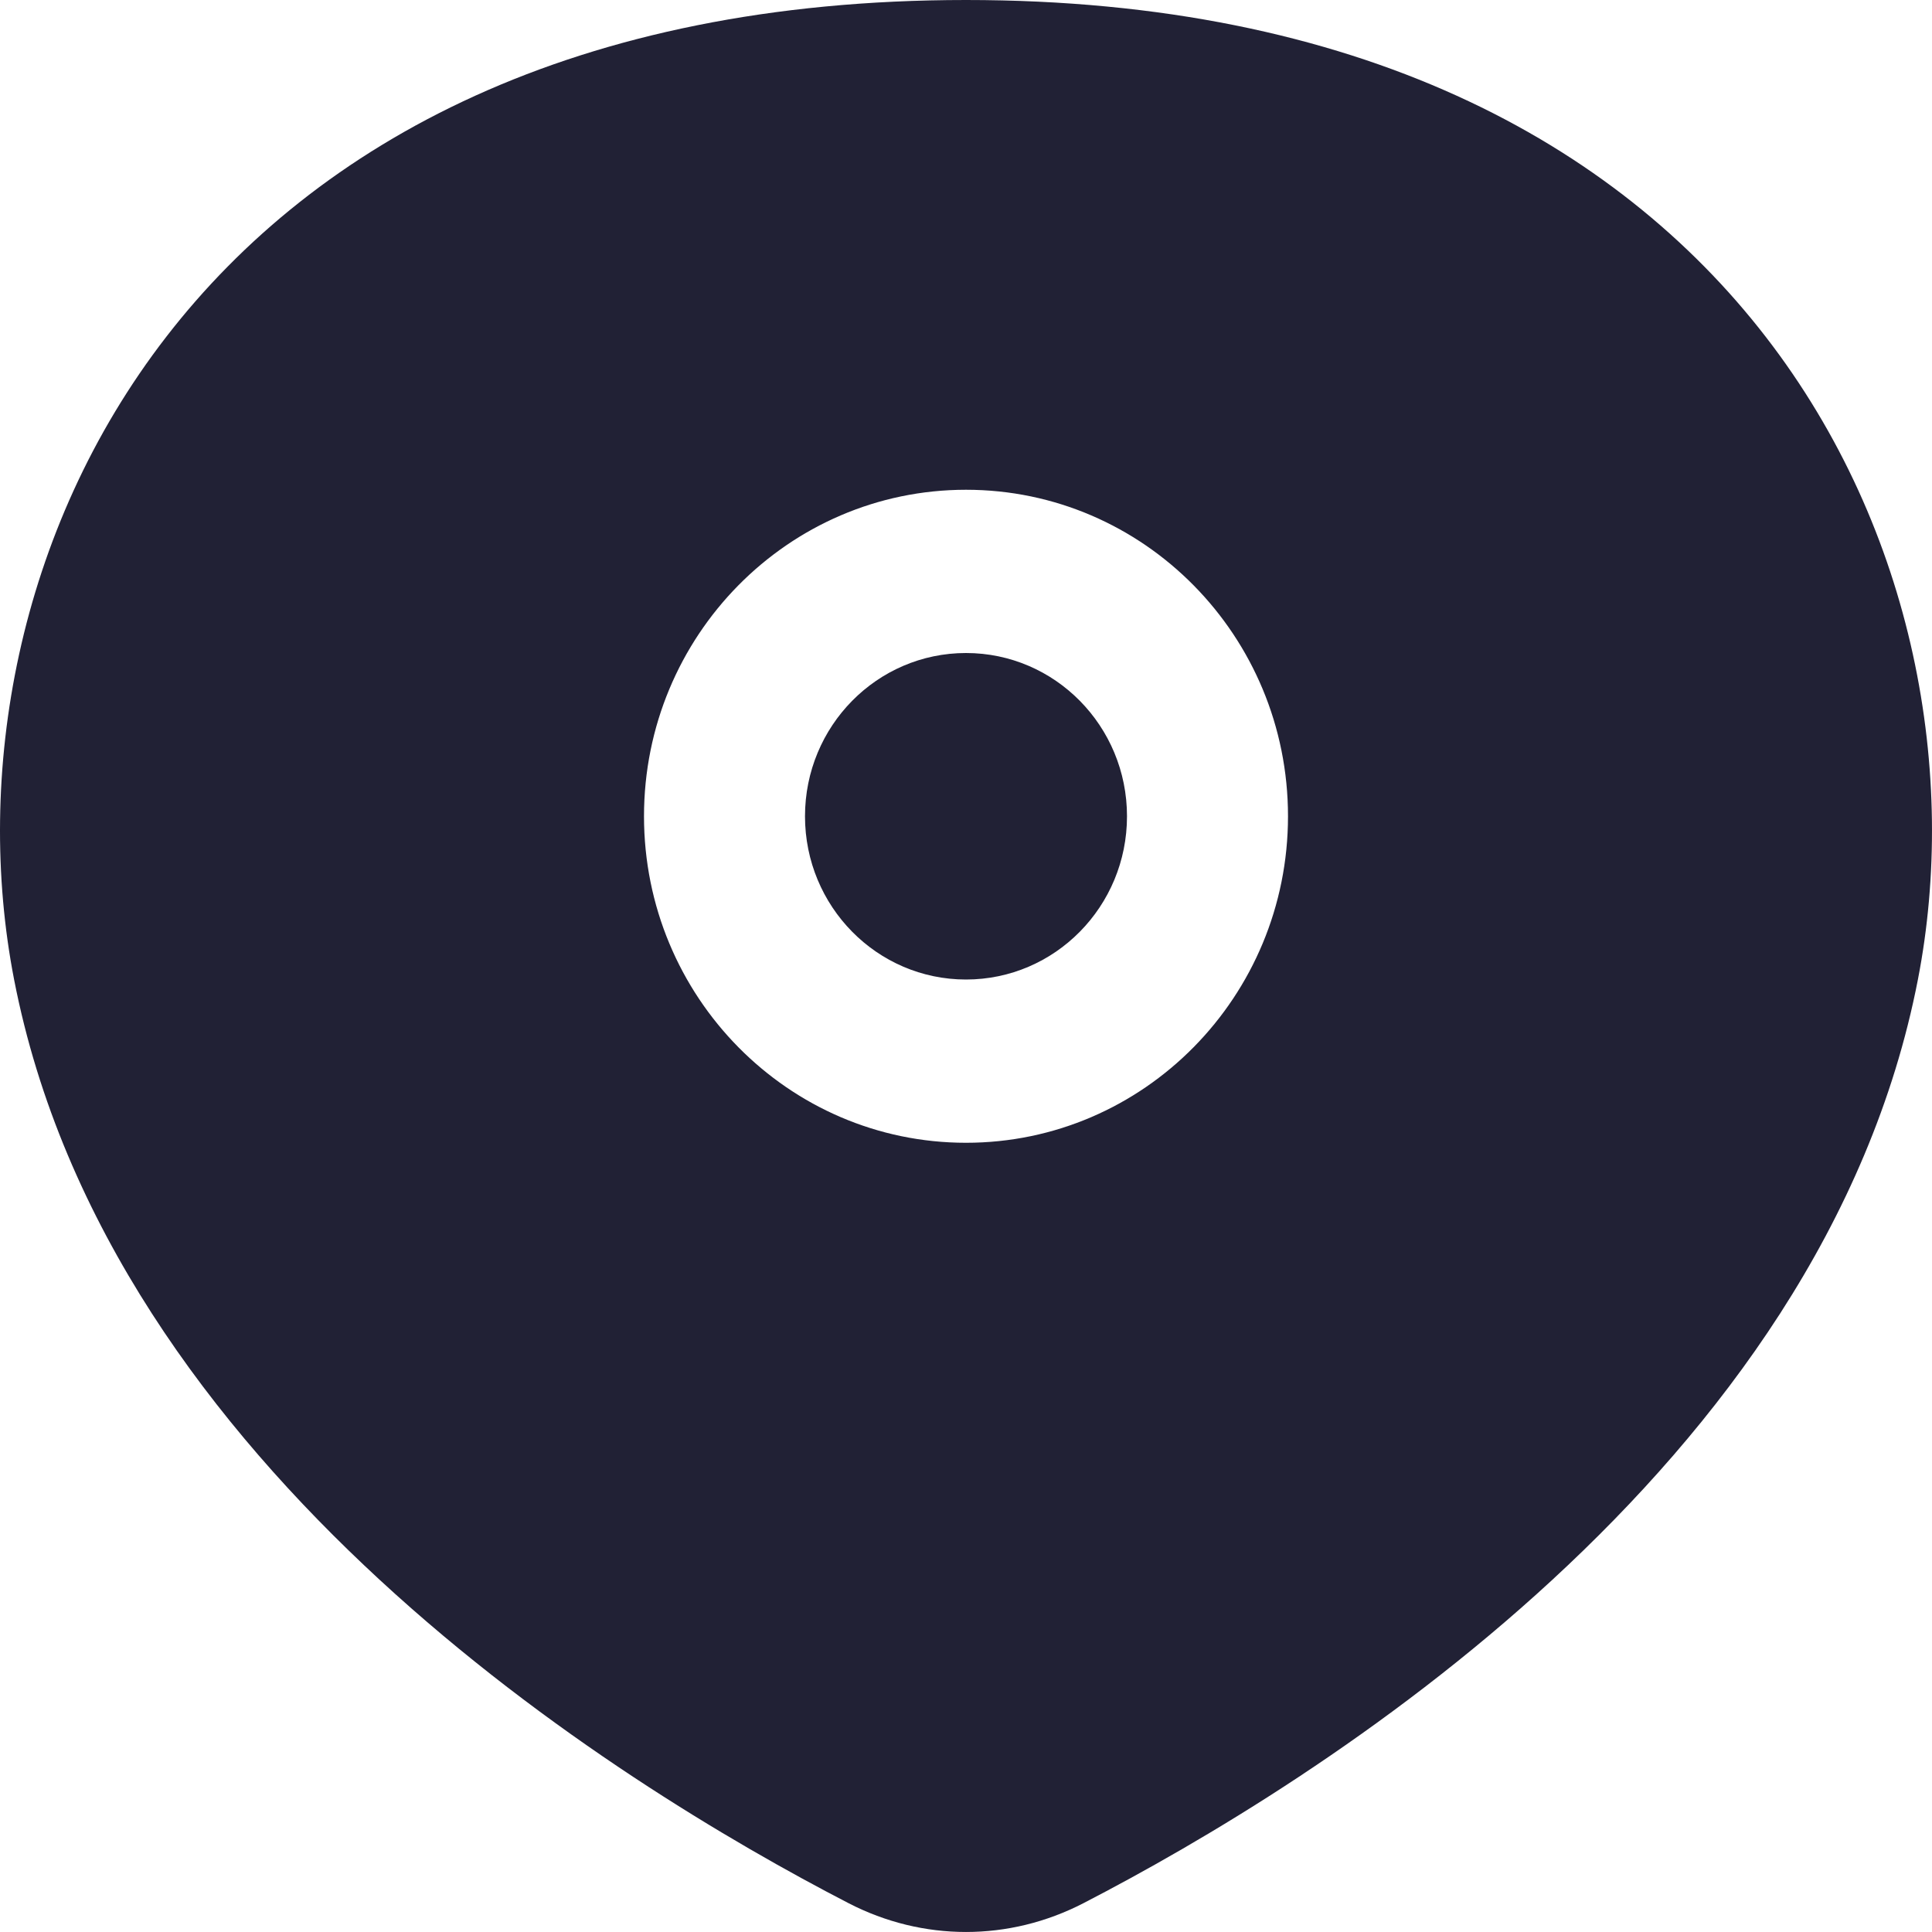 <svg xmlns="http://www.w3.org/2000/svg" width="24" height="24" viewBox="0 0 24 24">
  <defs/>
  <path fill="#212135" d="M10,10.14 C10,11.26 10.895,12.168 12,12.168 C13.105,12.168 14,11.26 14,10.14 C14,9.02 13.105,8.112 12,8.112 C10.895,8.112 10,9.02 10,10.14 Z"/>
  <path fill="#212135" d="M10.541,23.642 C7.647,22.146 1.357,18.25 0.175,12.168 C-0.81,7.098 2.262,0 12,0 C21.738,0 24.81,7.098 23.825,12.168 C22.643,18.25 16.353,22.146 13.459,23.642 C12.535,24.119 11.465,24.119 10.541,23.642 Z M8,10.14 C8,12.38 9.791,14.196 12,14.196 C14.209,14.196 16,12.38 16,10.14 C16,7.9 14.209,6.084 12,6.084 C9.791,6.084 8,7.9 8,10.14 Z"/>
</svg>

